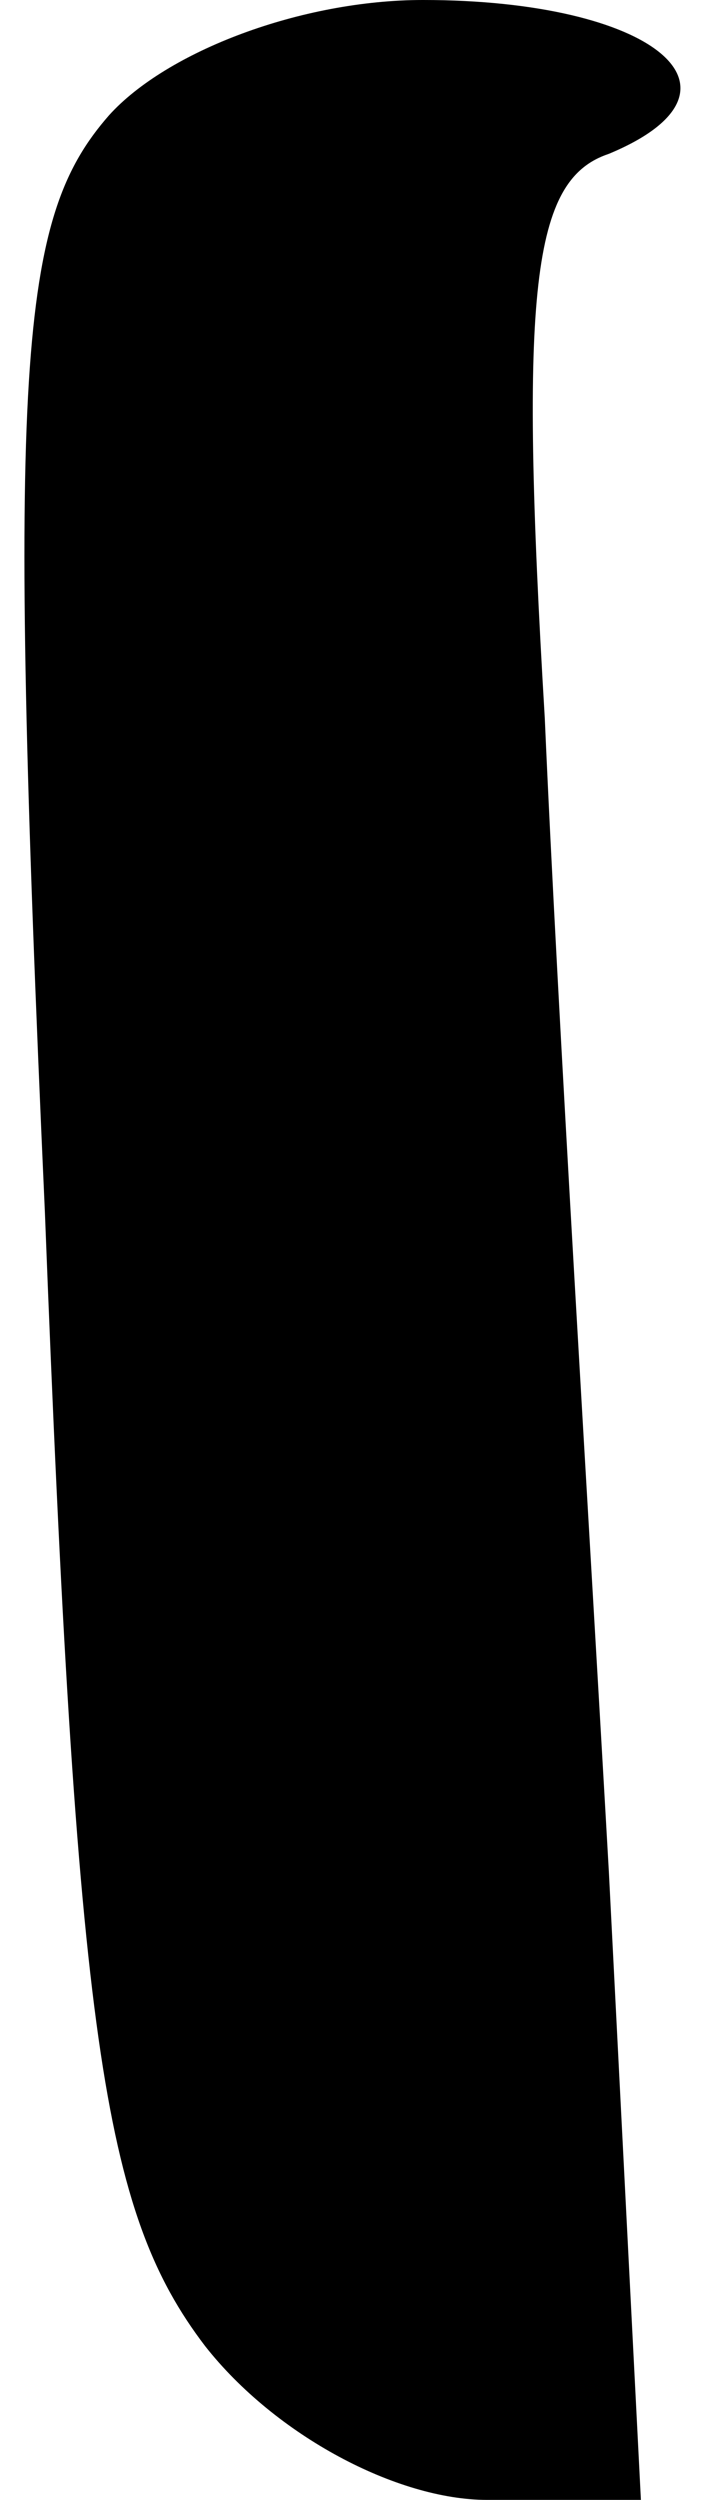 <?xml version="1.0" standalone="no"?>
<!DOCTYPE svg PUBLIC "-//W3C//DTD SVG 20010904//EN"
 "http://www.w3.org/TR/2001/REC-SVG-20010904/DTD/svg10.dtd">
<svg version="1.0" xmlns="http://www.w3.org/2000/svg"
 width="11pt" height="39pt" viewBox="0 0 11 39"
 preserveAspectRatio="xMidYMid meet">
<g transform="translate(0,39) scale(0.1,-0.1)"
fill="#000000" stroke="none">
<path fill="#000000" stroke="none" d="M17 372 c-14 -16 -16 -38 -10 -171 5
-129 9 -156 25 -177 11 -14 30 -24 44 -24 l24 0 -5 98 c-3 53 -8 134 -10 180
-4 67 -2 84 10 88 24 10 7 24 -29 24 -19 0 -40 -8 -49 -18z"/>
</g>
</svg>
